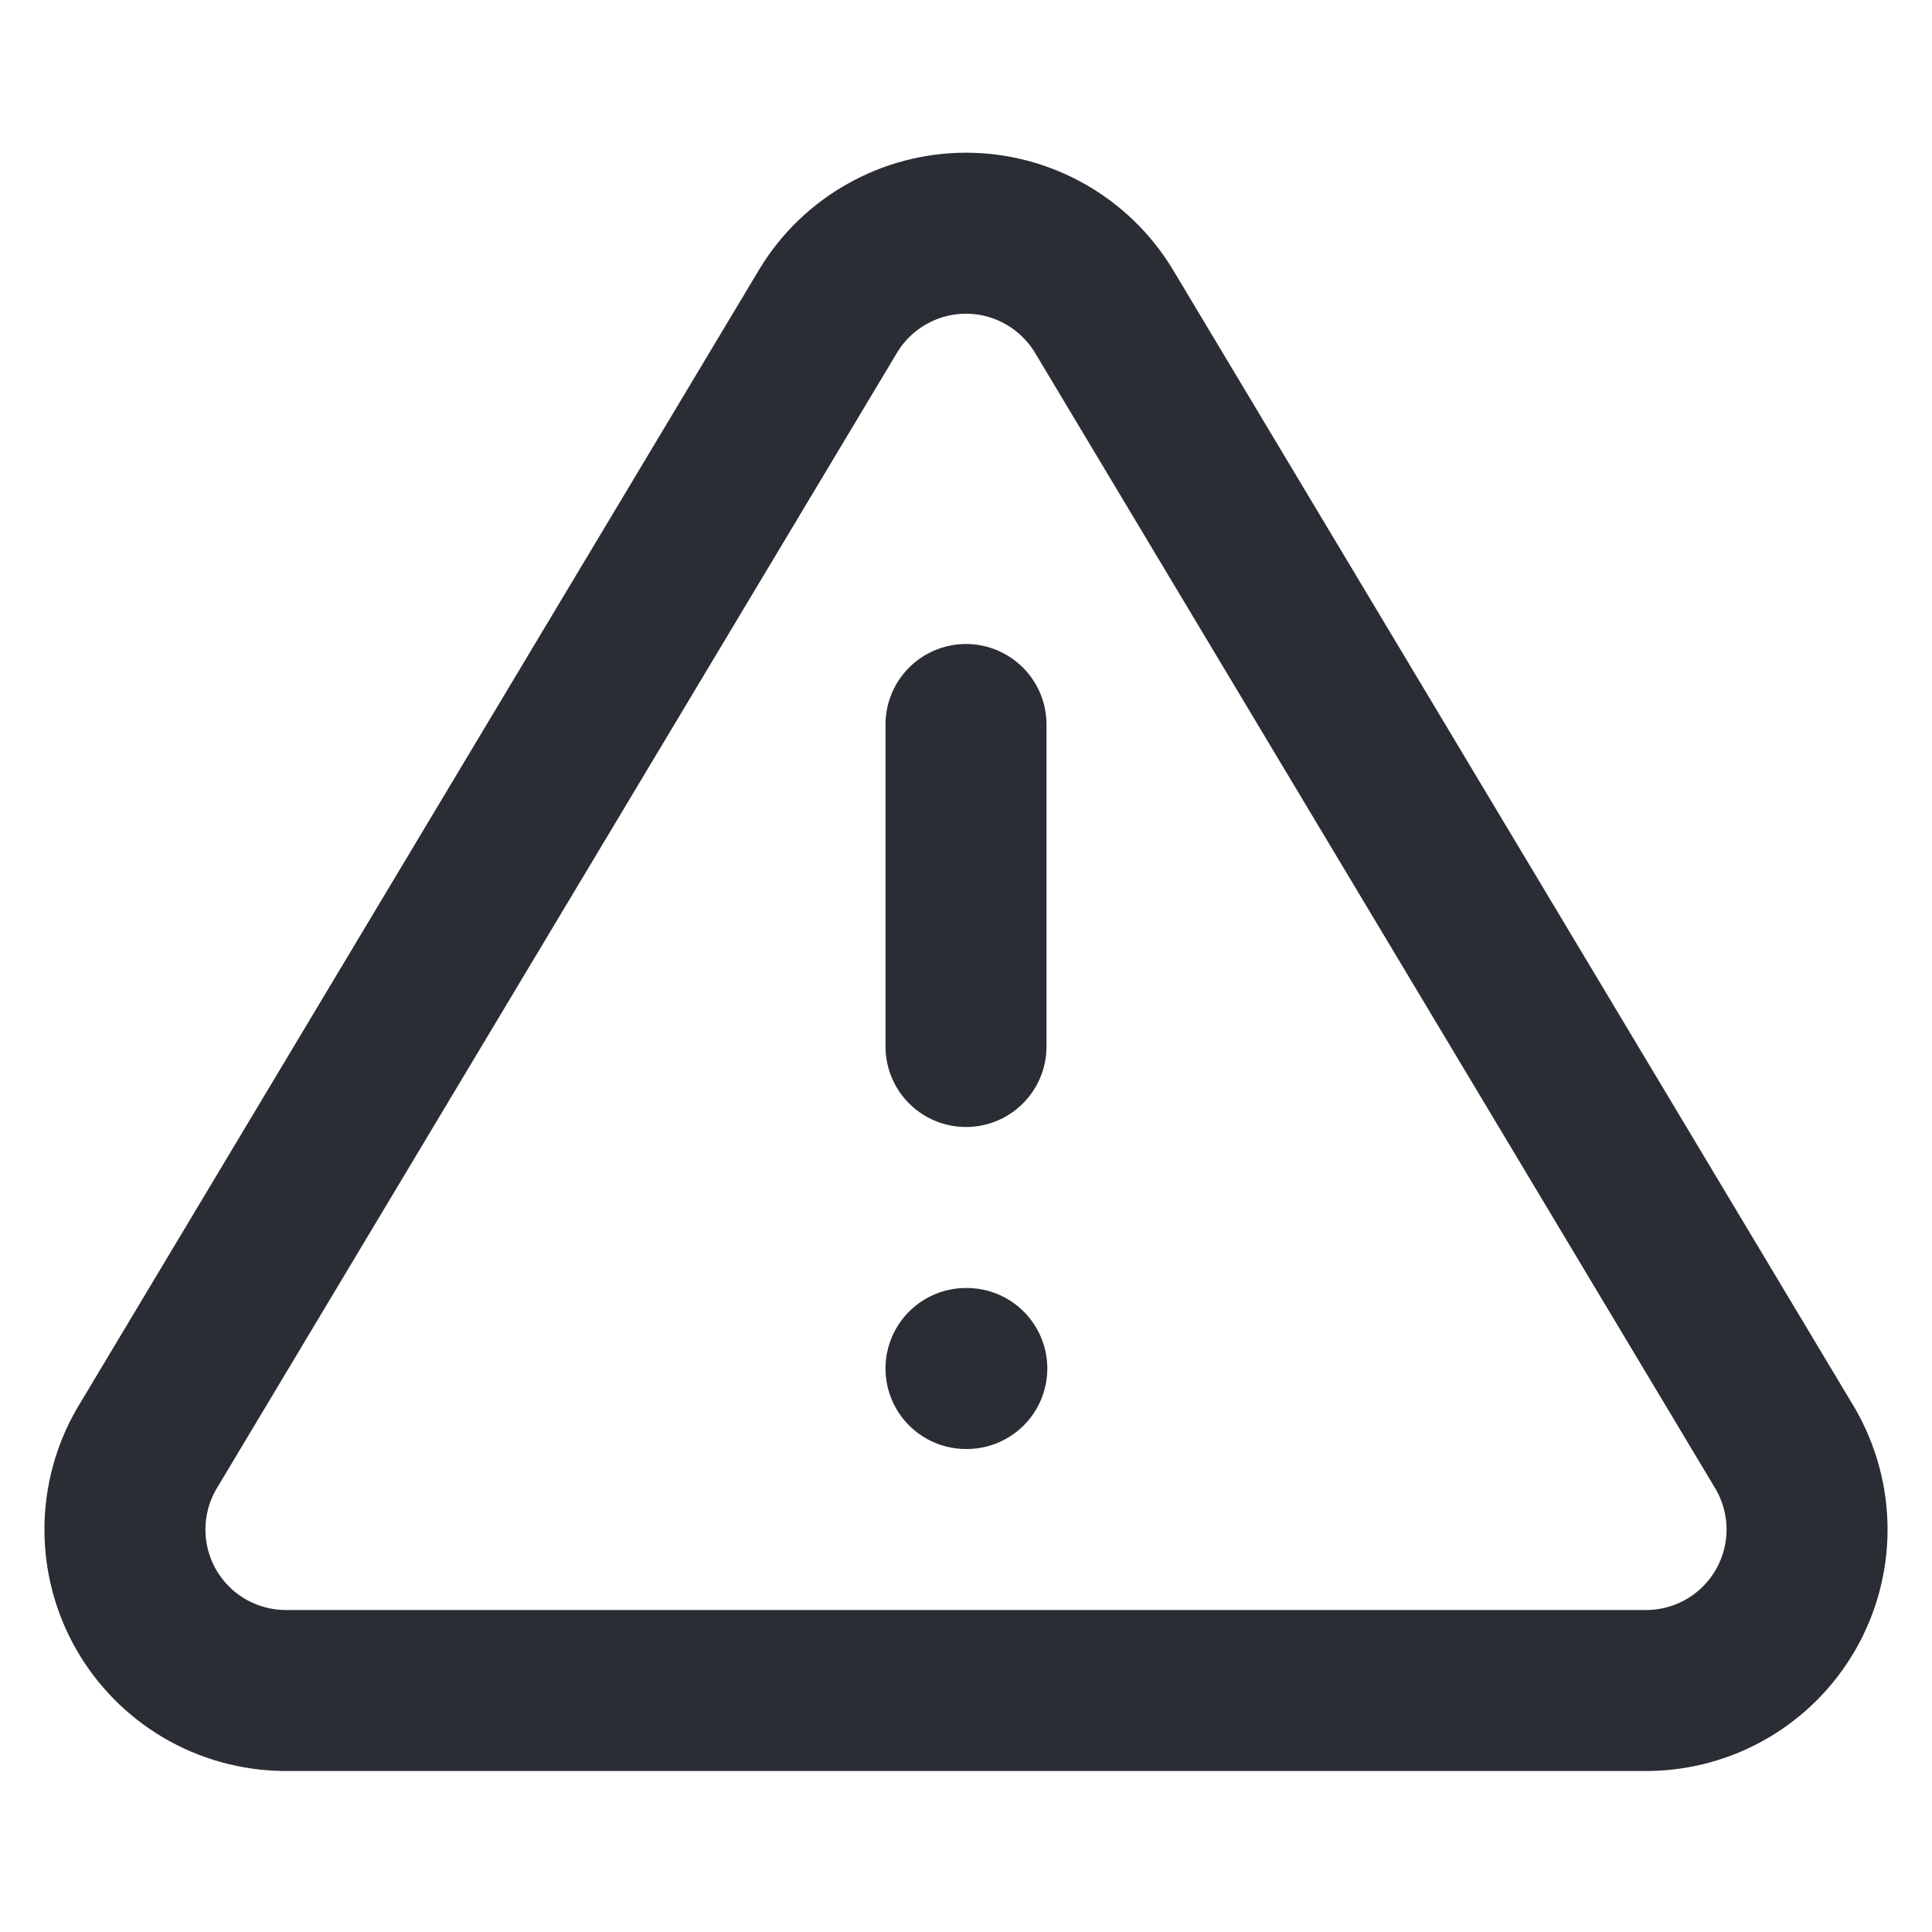 <svg width="24" height="24" viewBox="0 0 24 24" fill="none" xmlns="http://www.w3.org/2000/svg">
<path d="M1.82 18L10.29 3.86C10.468 3.566 10.719 3.323 11.019 3.155C11.318 2.986 11.656 2.897 12 2.897C12.344 2.897 12.681 2.986 12.981 3.155C13.28 3.323 13.531 3.566 13.71 3.86L22.18 18C22.354 18.303 22.447 18.645 22.448 18.995C22.449 19.344 22.358 19.687 22.185 19.991C22.012 20.294 21.763 20.547 21.462 20.724C21.161 20.901 20.819 20.996 20.47 21H3.53C3.181 20.996 2.838 20.901 2.537 20.724C2.236 20.547 1.987 20.294 1.814 19.991C1.641 19.687 1.551 19.344 1.552 18.995C1.553 18.645 1.645 18.303 1.82 18Z" stroke="#2A2E34" stroke-width="2" stroke-linecap="round" stroke-linejoin="round"/>
<path d="M12 9V13" stroke="#2A2E34" stroke-width="2" stroke-linecap="round" stroke-linejoin="round"/>
<path d="M12 17H12.01" stroke="#2A2E34" stroke-width="2" stroke-linecap="round" stroke-linejoin="round"/>
</svg>
